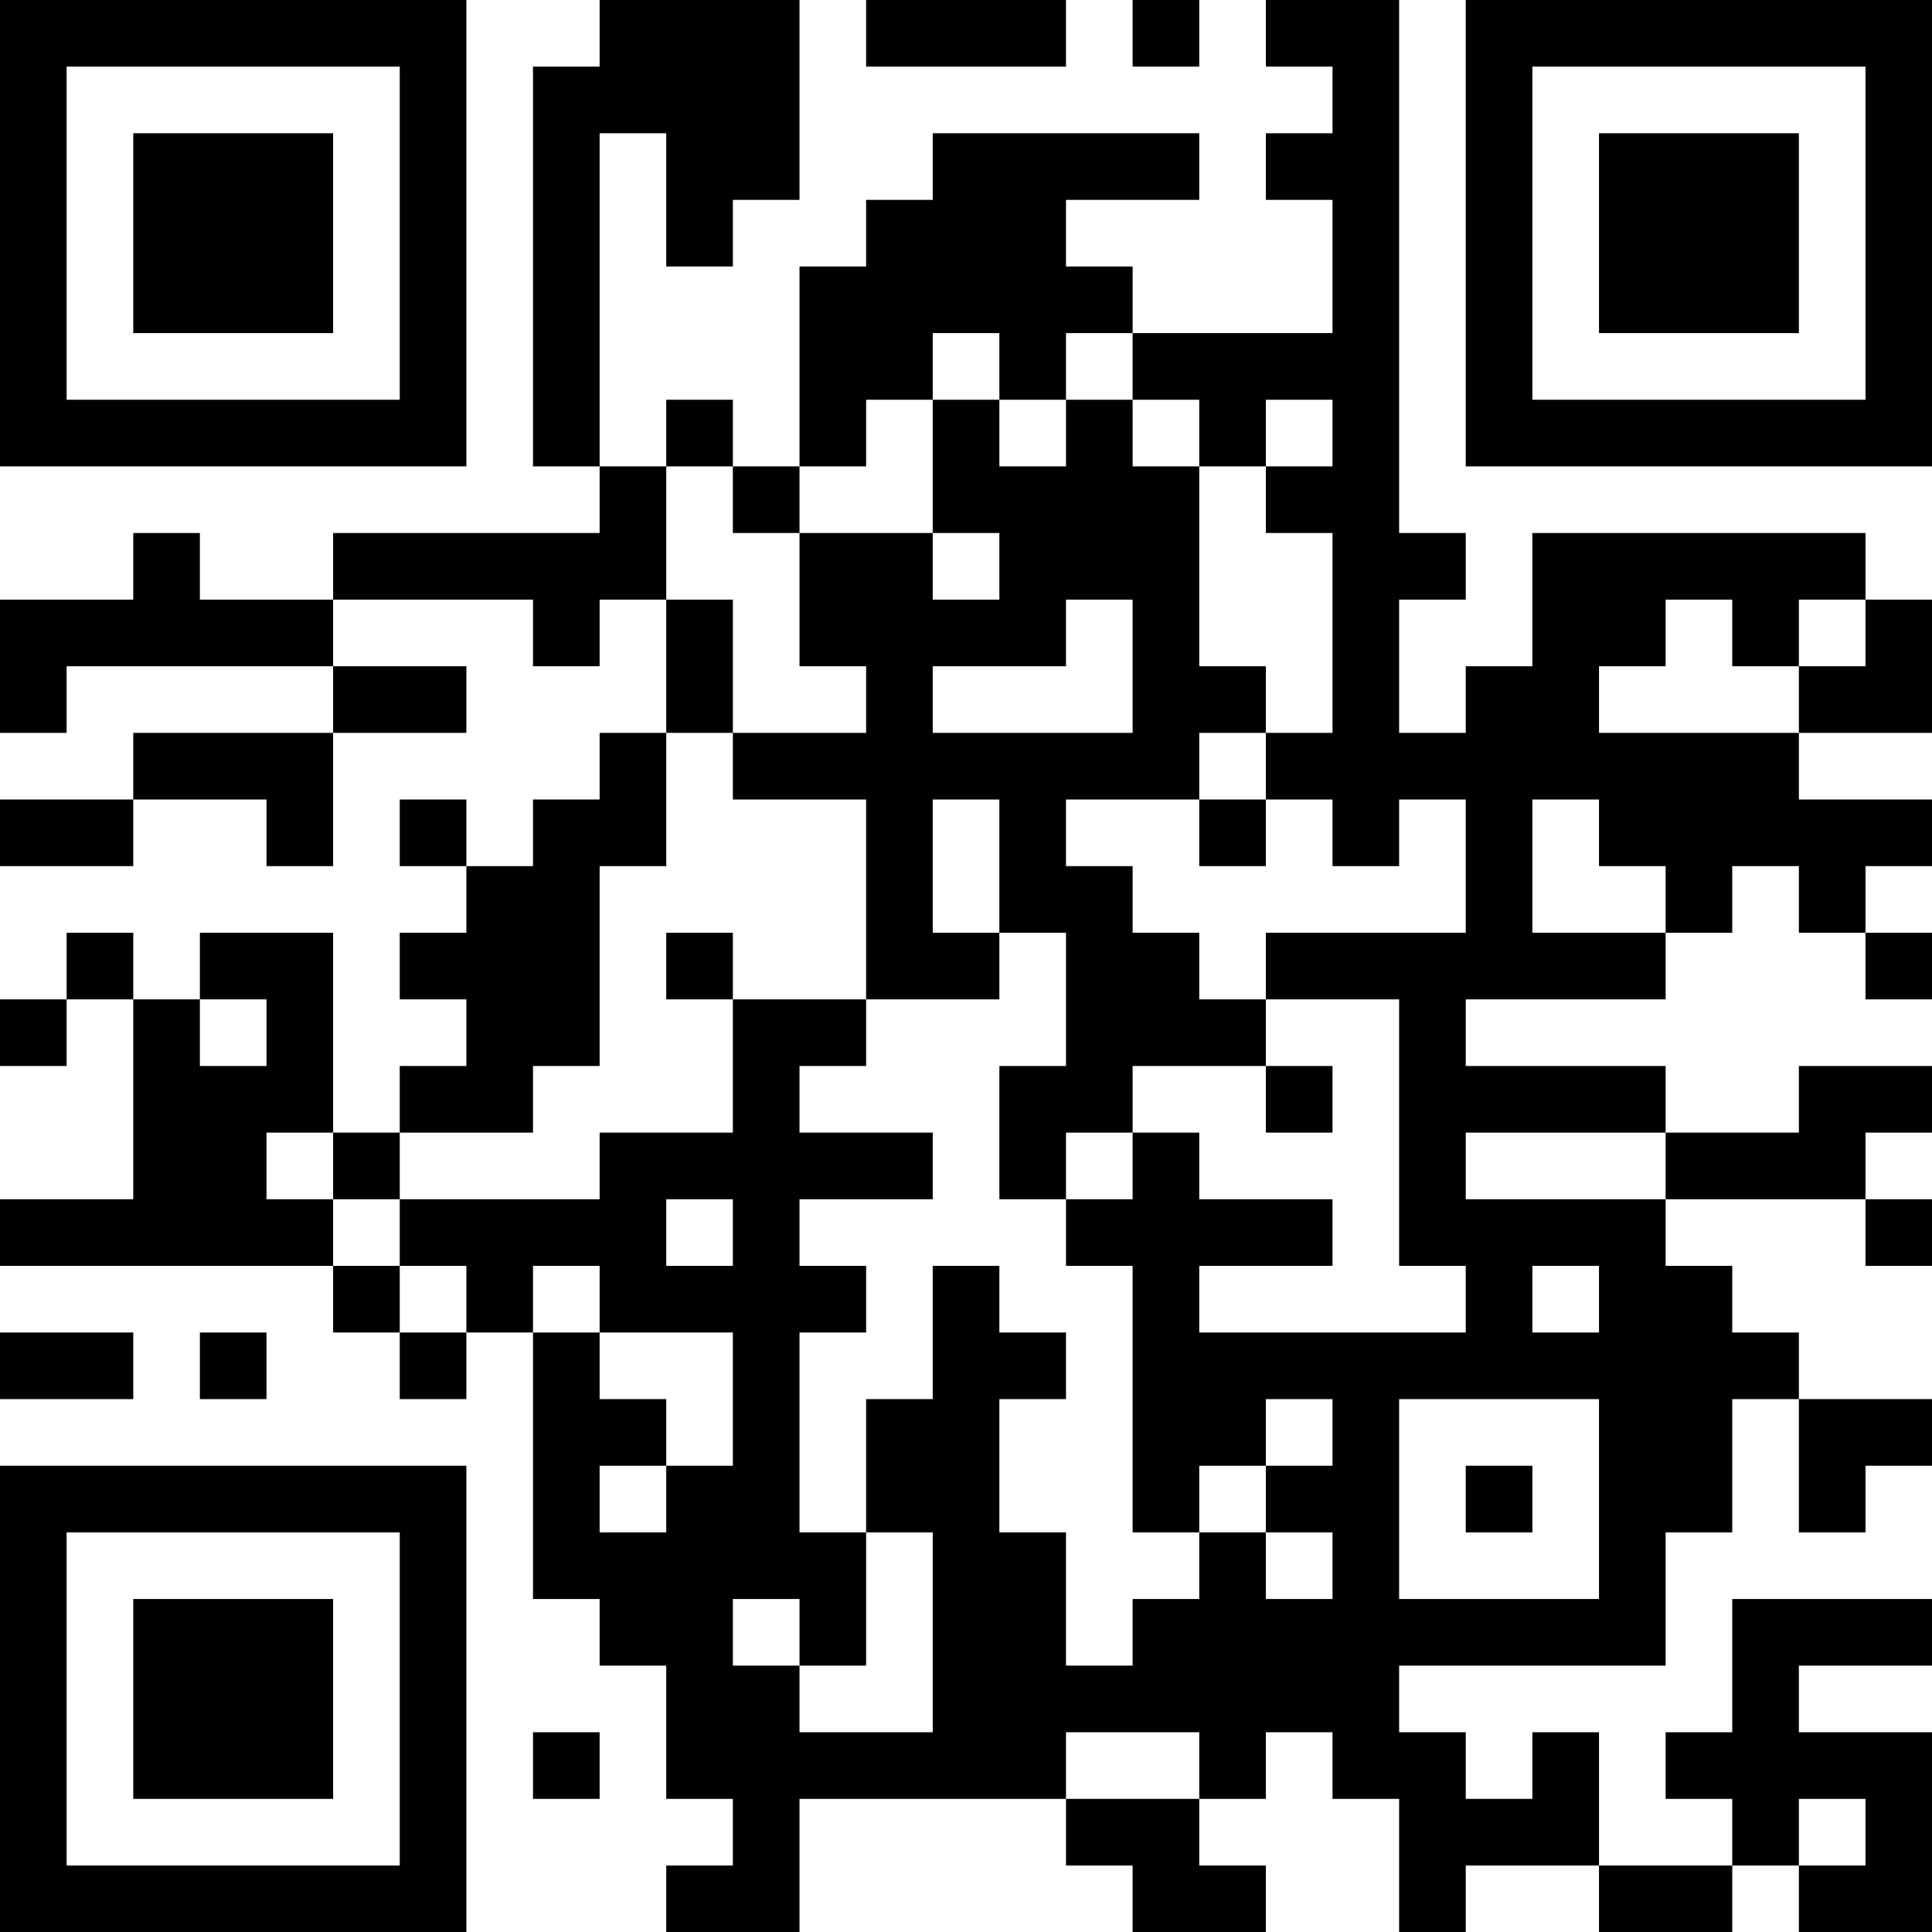 <?xml version="1.0" encoding="UTF-8"?>
<svg xmlns="http://www.w3.org/2000/svg" version="1.1" width="200" height="200" viewBox="0 0 200 200"><rect x="0" y="0" width="200" height="200" fill="#ffffff"/><g transform="scale(6.897)"><g transform="translate(0,0)"><path fill-rule="evenodd" d="M9 0L9 1L8 1L8 7L9 7L9 8L5 8L5 9L3 9L3 8L2 8L2 9L0 9L0 11L1 11L1 10L5 10L5 11L2 11L2 12L0 12L0 13L2 13L2 12L4 12L4 13L5 13L5 11L7 11L7 10L5 10L5 9L8 9L8 10L9 10L9 9L10 9L10 11L9 11L9 12L8 12L8 13L7 13L7 12L6 12L6 13L7 13L7 14L6 14L6 15L7 15L7 16L6 16L6 17L5 17L5 14L3 14L3 15L2 15L2 14L1 14L1 15L0 15L0 16L1 16L1 15L2 15L2 18L0 18L0 19L5 19L5 20L6 20L6 21L7 21L7 20L8 20L8 24L9 24L9 25L10 25L10 27L11 27L11 28L10 28L10 29L12 29L12 27L16 27L16 28L17 28L17 29L19 29L19 28L18 28L18 27L19 27L19 26L20 26L20 27L21 27L21 29L22 29L22 28L24 28L24 29L26 29L26 28L27 28L27 29L29 29L29 26L27 26L27 25L29 25L29 24L26 24L26 26L25 26L25 27L26 27L26 28L24 28L24 26L23 26L23 27L22 27L22 26L21 26L21 25L25 25L25 23L26 23L26 21L27 21L27 23L28 23L28 22L29 22L29 21L27 21L27 20L26 20L26 19L25 19L25 18L28 18L28 19L29 19L29 18L28 18L28 17L29 17L29 16L27 16L27 17L25 17L25 16L22 16L22 15L25 15L25 14L26 14L26 13L27 13L27 14L28 14L28 15L29 15L29 14L28 14L28 13L29 13L29 12L27 12L27 11L29 11L29 9L28 9L28 8L23 8L23 10L22 10L22 11L21 11L21 9L22 9L22 8L21 8L21 0L19 0L19 1L20 1L20 2L19 2L19 3L20 3L20 5L17 5L17 4L16 4L16 3L18 3L18 2L14 2L14 3L13 3L13 4L12 4L12 7L11 7L11 6L10 6L10 7L9 7L9 2L10 2L10 4L11 4L11 3L12 3L12 0ZM13 0L13 1L16 1L16 0ZM17 0L17 1L18 1L18 0ZM14 5L14 6L13 6L13 7L12 7L12 8L11 8L11 7L10 7L10 9L11 9L11 11L10 11L10 13L9 13L9 16L8 16L8 17L6 17L6 18L5 18L5 17L4 17L4 18L5 18L5 19L6 19L6 20L7 20L7 19L6 19L6 18L9 18L9 17L11 17L11 15L13 15L13 16L12 16L12 17L14 17L14 18L12 18L12 19L13 19L13 20L12 20L12 23L13 23L13 25L12 25L12 24L11 24L11 25L12 25L12 26L14 26L14 23L13 23L13 21L14 21L14 19L15 19L15 20L16 20L16 21L15 21L15 23L16 23L16 25L17 25L17 24L18 24L18 23L19 23L19 24L20 24L20 23L19 23L19 22L20 22L20 21L19 21L19 22L18 22L18 23L17 23L17 19L16 19L16 18L17 18L17 17L18 17L18 18L20 18L20 19L18 19L18 20L22 20L22 19L21 19L21 15L19 15L19 14L22 14L22 12L21 12L21 13L20 13L20 12L19 12L19 11L20 11L20 8L19 8L19 7L20 7L20 6L19 6L19 7L18 7L18 6L17 6L17 5L16 5L16 6L15 6L15 5ZM14 6L14 8L12 8L12 10L13 10L13 11L11 11L11 12L13 12L13 15L15 15L15 14L16 14L16 16L15 16L15 18L16 18L16 17L17 17L17 16L19 16L19 17L20 17L20 16L19 16L19 15L18 15L18 14L17 14L17 13L16 13L16 12L18 12L18 13L19 13L19 12L18 12L18 11L19 11L19 10L18 10L18 7L17 7L17 6L16 6L16 7L15 7L15 6ZM14 8L14 9L15 9L15 8ZM16 9L16 10L14 10L14 11L17 11L17 9ZM25 9L25 10L24 10L24 11L27 11L27 10L28 10L28 9L27 9L27 10L26 10L26 9ZM14 12L14 14L15 14L15 12ZM23 12L23 14L25 14L25 13L24 13L24 12ZM10 14L10 15L11 15L11 14ZM3 15L3 16L4 16L4 15ZM22 17L22 18L25 18L25 17ZM10 18L10 19L11 19L11 18ZM8 19L8 20L9 20L9 21L10 21L10 22L9 22L9 23L10 23L10 22L11 22L11 20L9 20L9 19ZM23 19L23 20L24 20L24 19ZM0 20L0 21L2 21L2 20ZM3 20L3 21L4 21L4 20ZM21 21L21 24L24 24L24 21ZM22 22L22 23L23 23L23 22ZM8 26L8 27L9 27L9 26ZM16 26L16 27L18 27L18 26ZM27 27L27 28L28 28L28 27ZM0 0L0 7L7 7L7 0ZM1 1L1 6L6 6L6 1ZM2 2L2 5L5 5L5 2ZM22 0L22 7L29 7L29 0ZM23 1L23 6L28 6L28 1ZM24 2L24 5L27 5L27 2ZM0 22L0 29L7 29L7 22ZM1 23L1 28L6 28L6 23ZM2 24L2 27L5 27L5 24Z" fill="#000000"/></g></g></svg>
